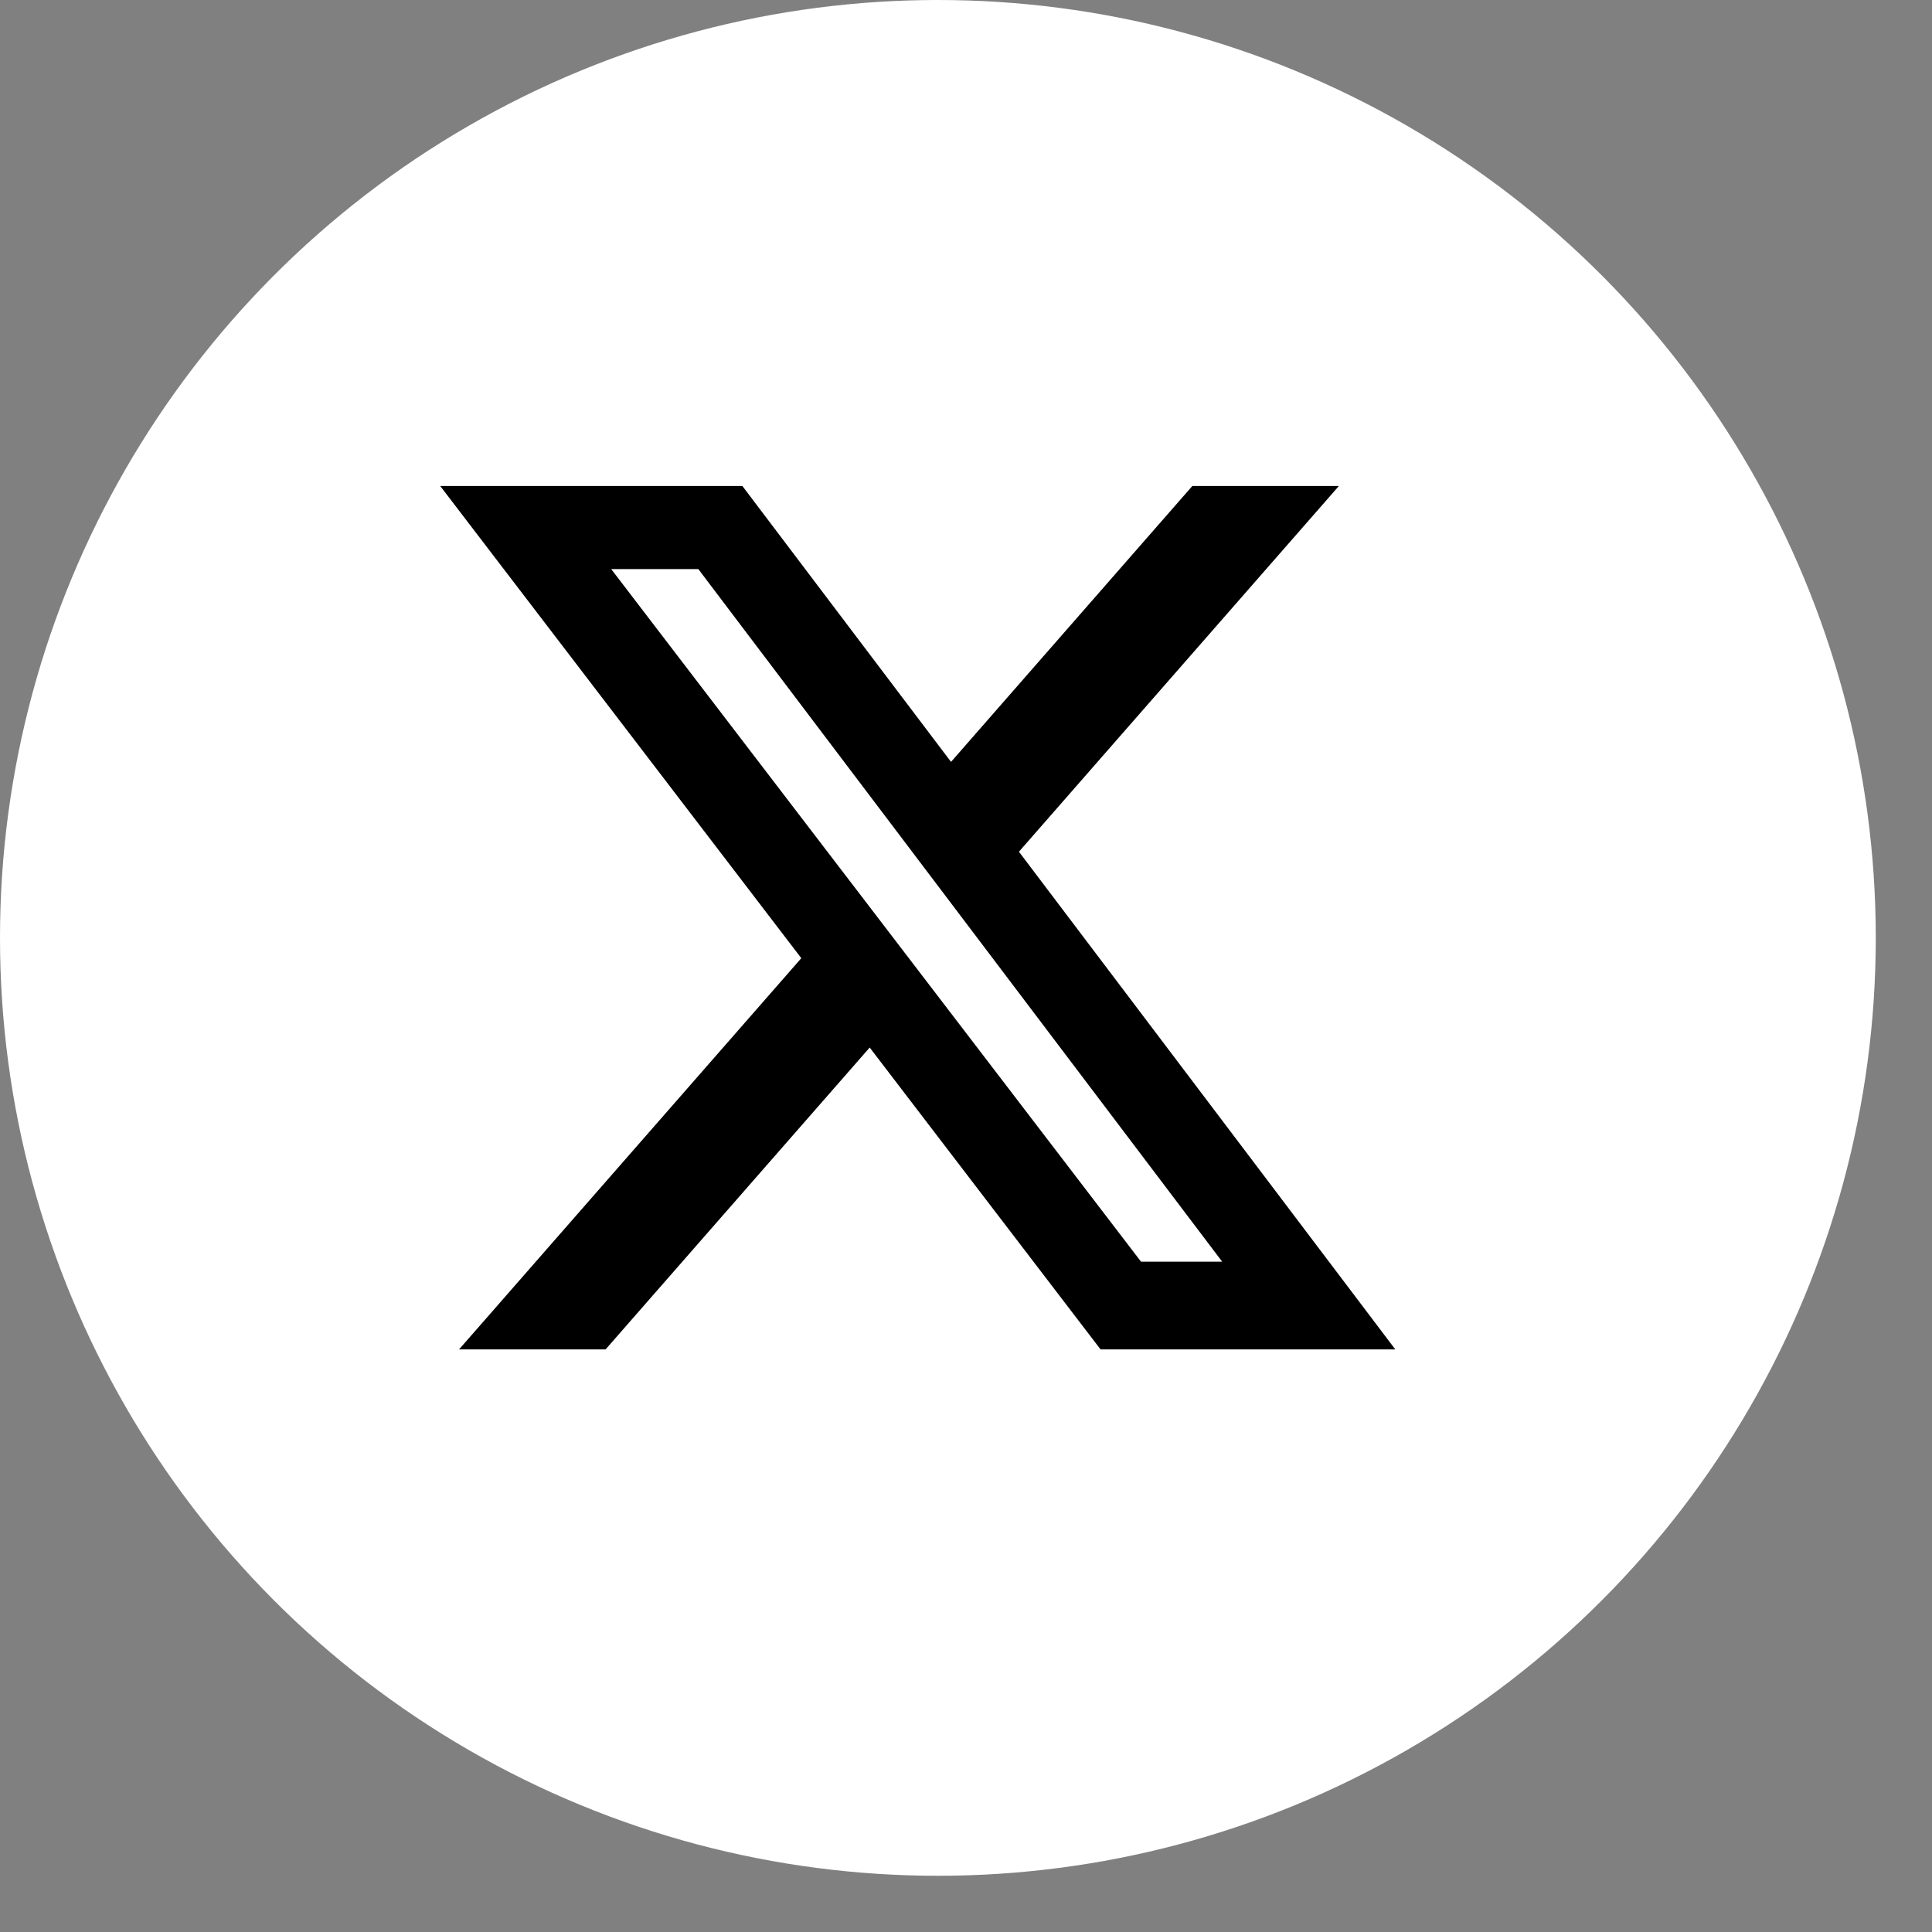 <svg width="20" height="20" viewBox="0 0 20 20" fill="none" xmlns="http://www.w3.org/2000/svg">
<rect x="0" y="0" width="20" height="20" fill="#808080" stroke="none"/>
<circle cx="9.709" cy="9.709" r="9.709" fill="white"/>
<path d="M12.344 5.031H13.86L10.548 8.817L14.444 13.969H11.393L9.003 10.844L6.269 13.969H4.752L8.295 9.919L4.557 5.031H7.685L9.845 7.887L12.343 5.031H12.344ZM11.812 13.061H12.652L7.229 5.891H6.327L11.812 13.061Z" fill="black"/>
</svg>
